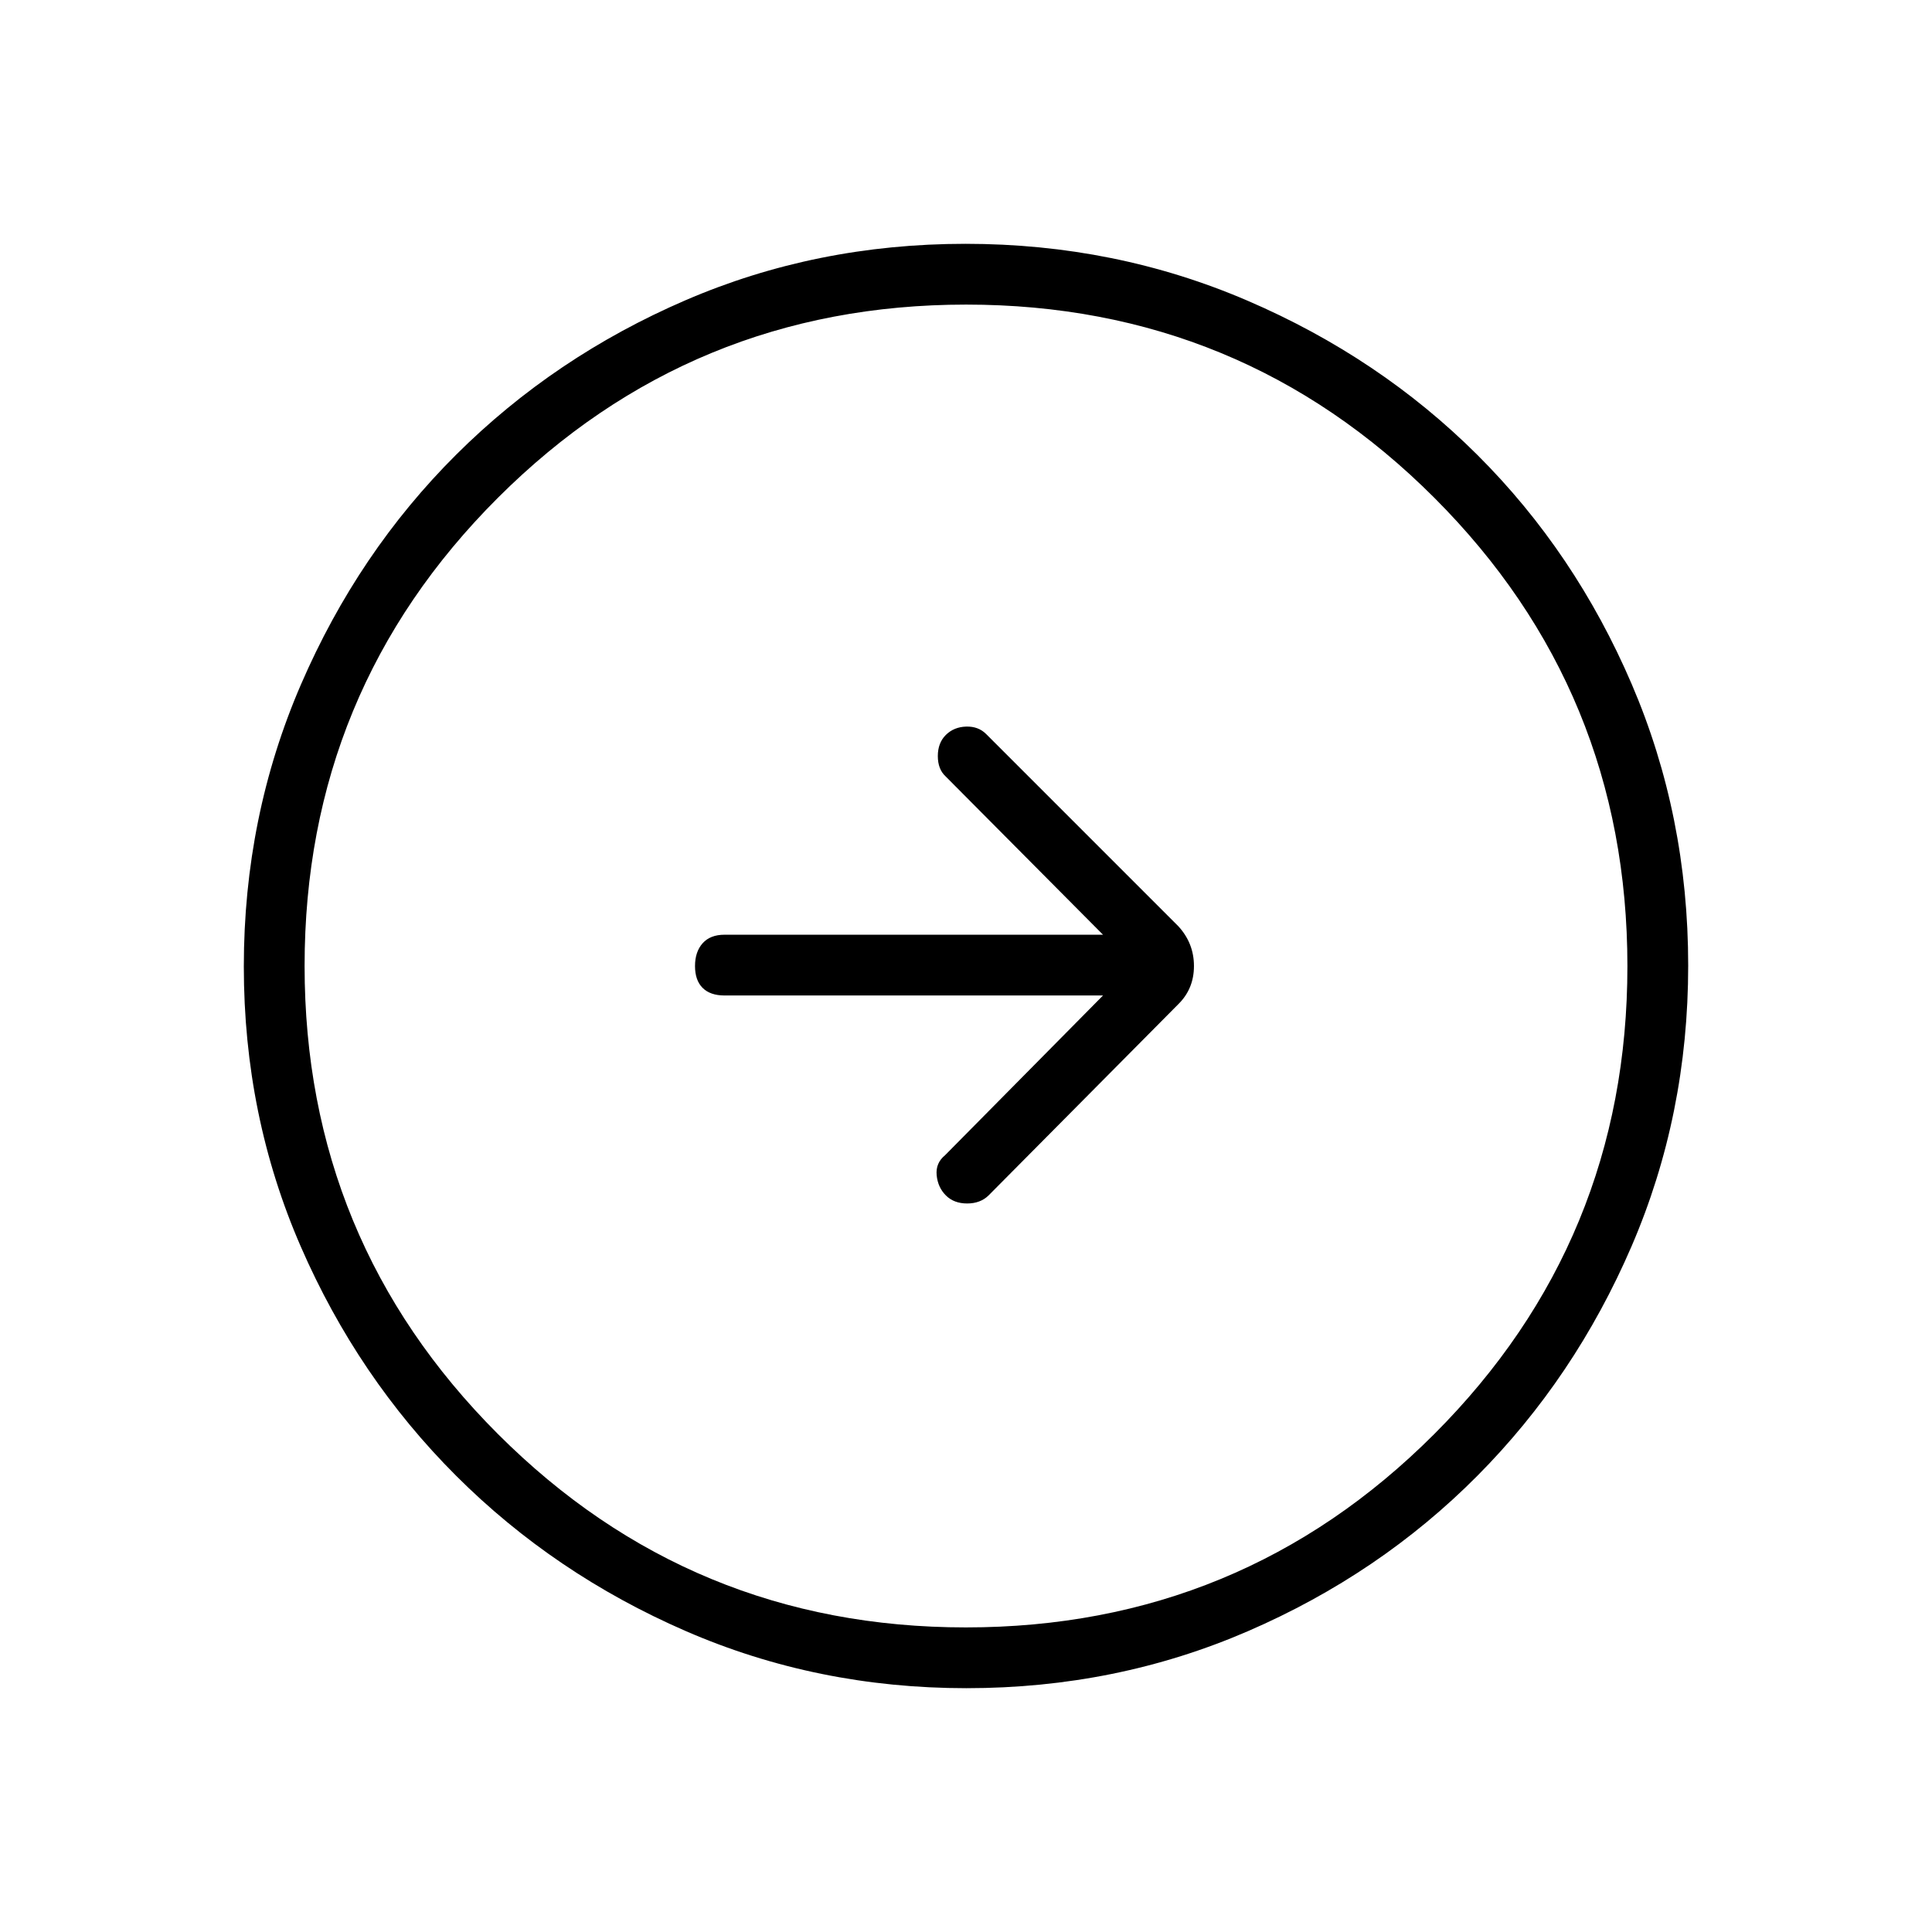 <svg xmlns="http://www.w3.org/2000/svg" height="48" viewBox="0 -960 960 960" width="48"><path d="M548.08-465.35 469.62-386q-4.77 3.88-4.2 9.94Q466-370 470-366q4 4 10.57 4t10.65-4l94.32-95.07q7.73-7.63 7.73-18.92 0-11.29-7.73-19.74L490-595.27q-3.88-3.88-9.94-3.69-6.06.19-10.06 4.13-4 3.95-4 10.52 0 6.57 3.93 10.15l78.15 78.62H360q-7.08 0-10.87 4.24-3.78 4.24-3.78 11.33t3.78 10.85q3.79 3.77 10.87 3.77h188.08Zm-67.83 344.2q-74.23 0-139.52-28.39-65.28-28.39-114.12-77.19-48.84-48.81-77.15-113.84-28.31-65.03-28.31-139.18 0-74.46 28.39-140.13t77.19-114.26q48.81-48.59 113.84-76.65 65.03-28.06 139.18-28.06 74.46 0 140.14 28.26 65.68 28.25 114.26 76.69 48.58 48.43 76.64 113.85 28.06 65.42 28.06 139.8 0 74.23-28.14 139.52-28.14 65.28-76.69 114.12t-113.97 77.15q-65.42 28.31-139.8 28.31Zm-.31-30.2q136.71 0 232.71-96.05 96-96.06 96-232.54 0-136.71-95.94-232.71t-232.65-96q-136.48 0-232.6 95.94-96.11 95.94-96.11 232.65 0 136.48 96.05 232.6 96.06 96.11 232.54 96.11ZM480-480Z"/></svg>